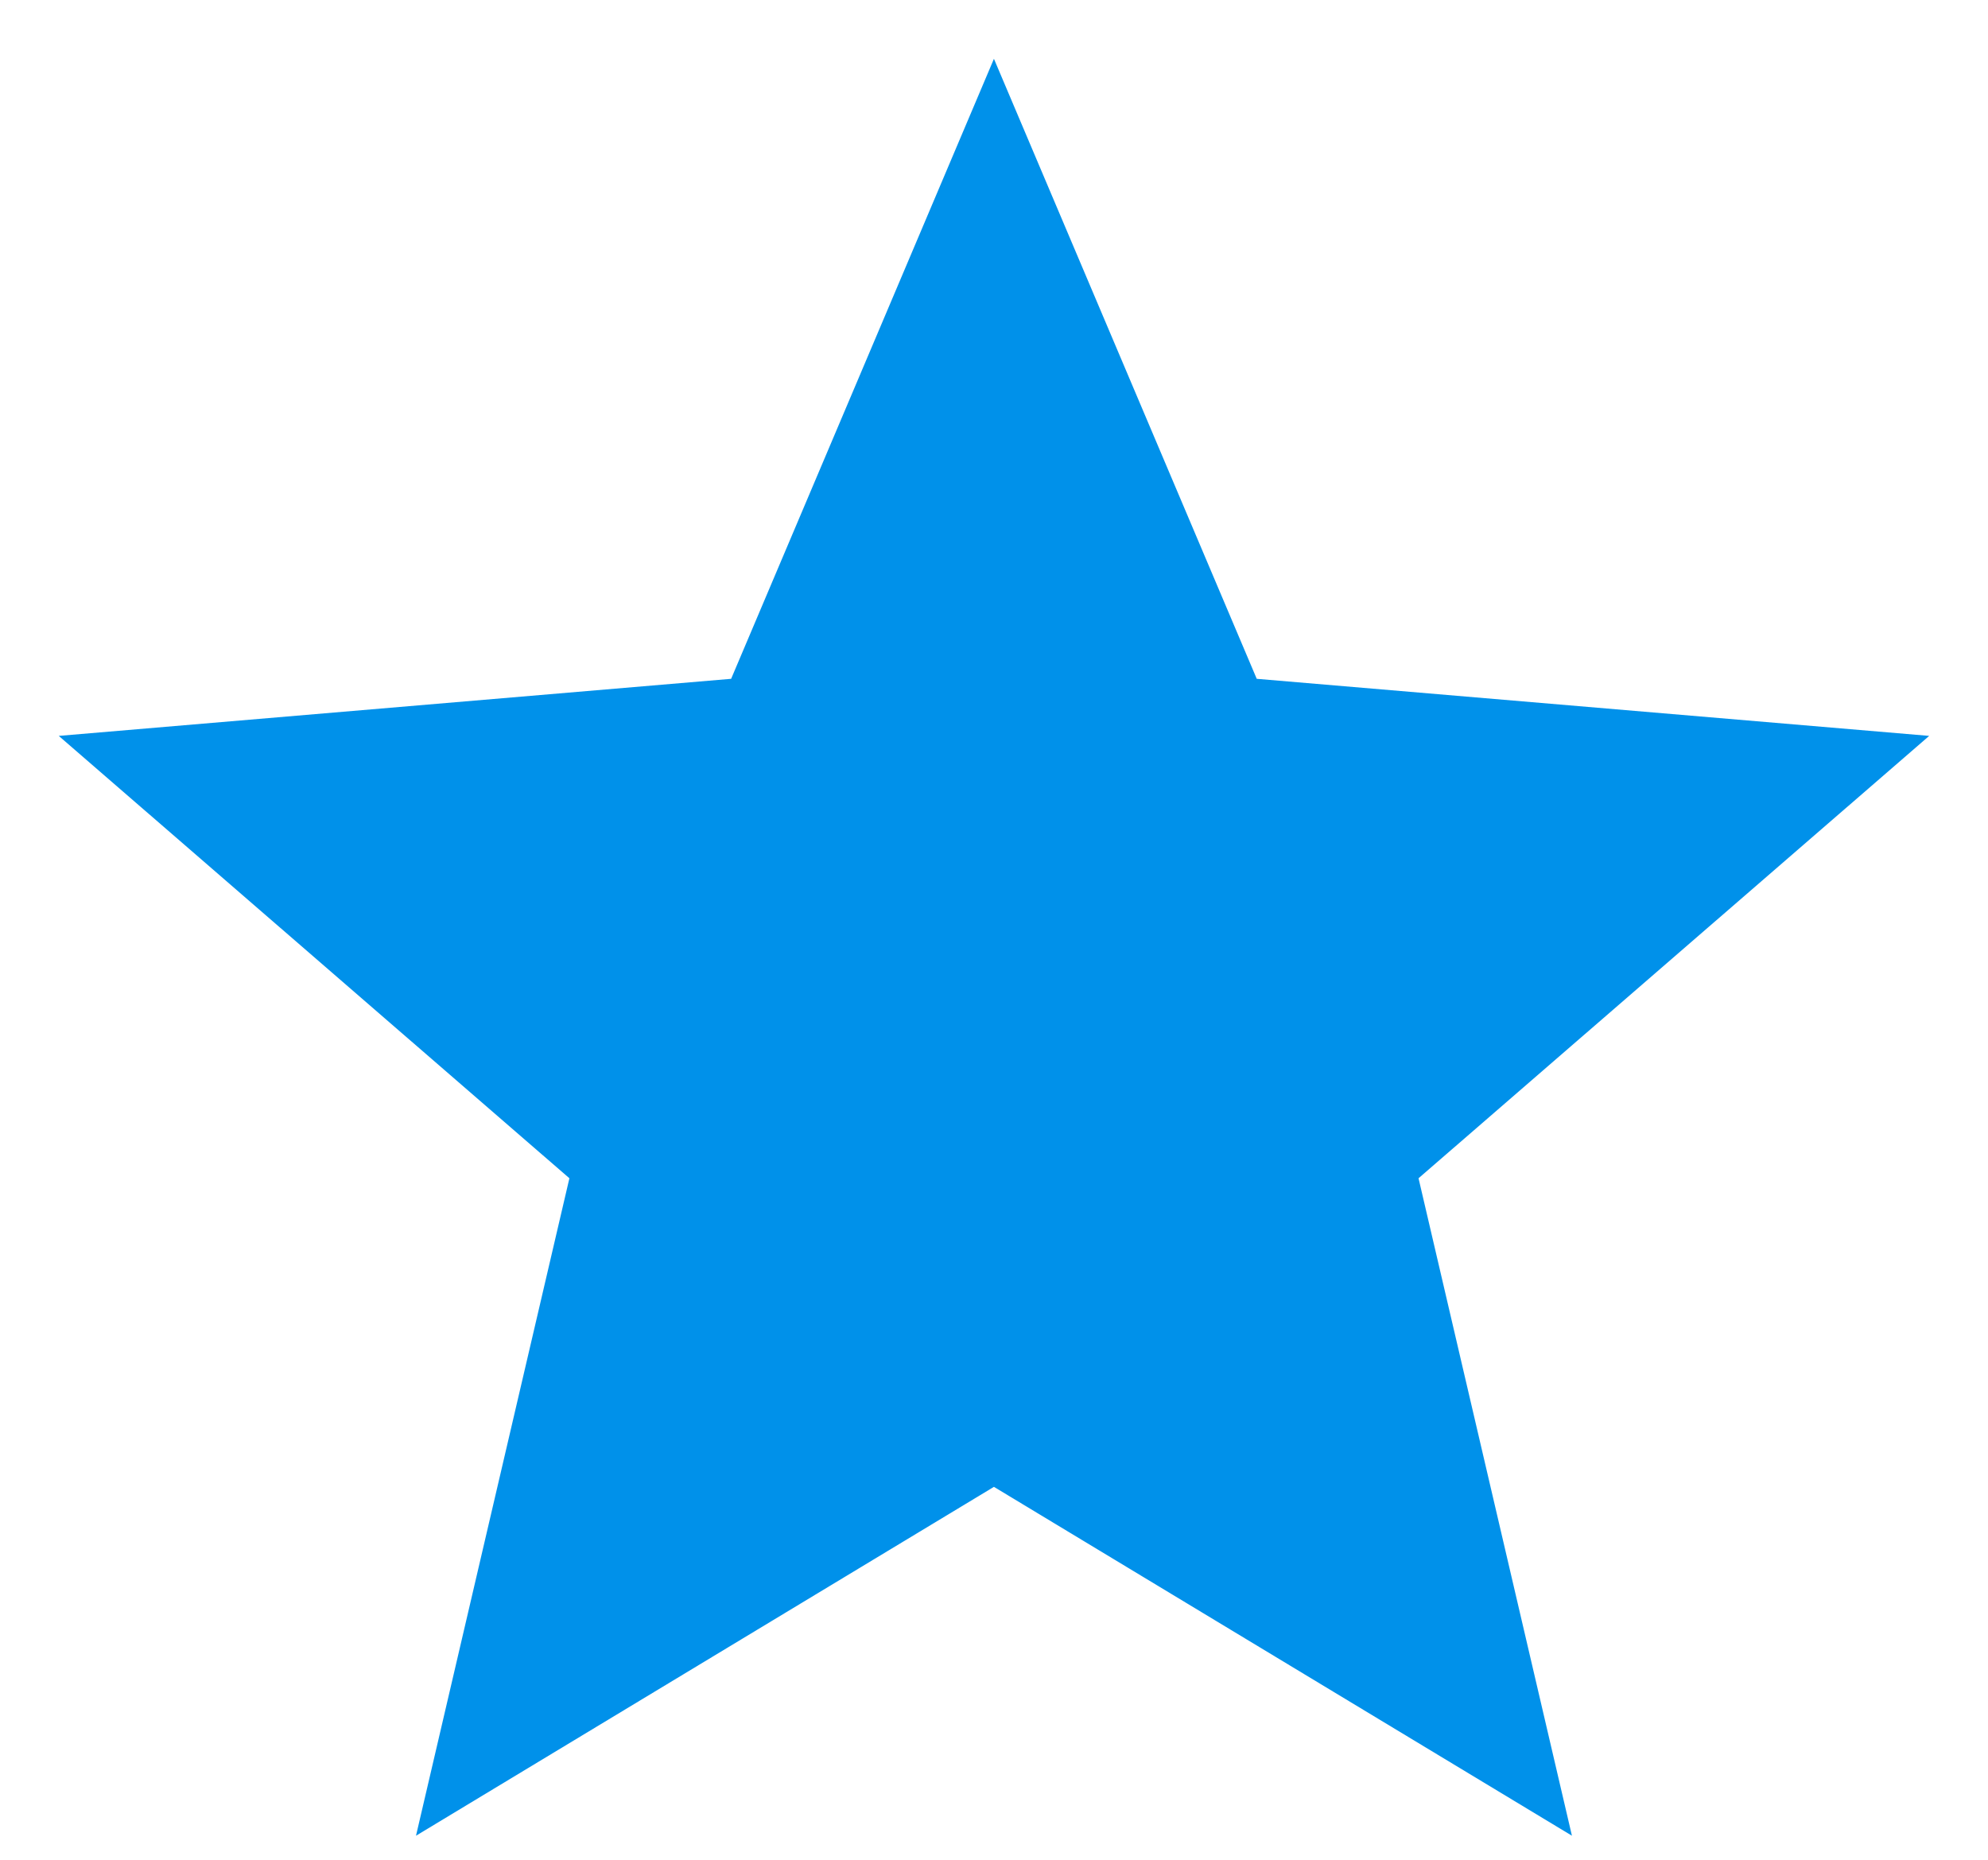<svg width="31" height="29" viewBox="0 0 31 29" fill="none" xmlns="http://www.w3.org/2000/svg">
<path d="M15.499 23.185L24.512 28.625L22.12 18.373L30.083 11.475L19.597 10.585L15.499 0.917L11.401 10.585L0.916 11.475L8.879 18.373L6.487 28.625L15.499 23.185Z" fill="#0091EA"/>
</svg>
